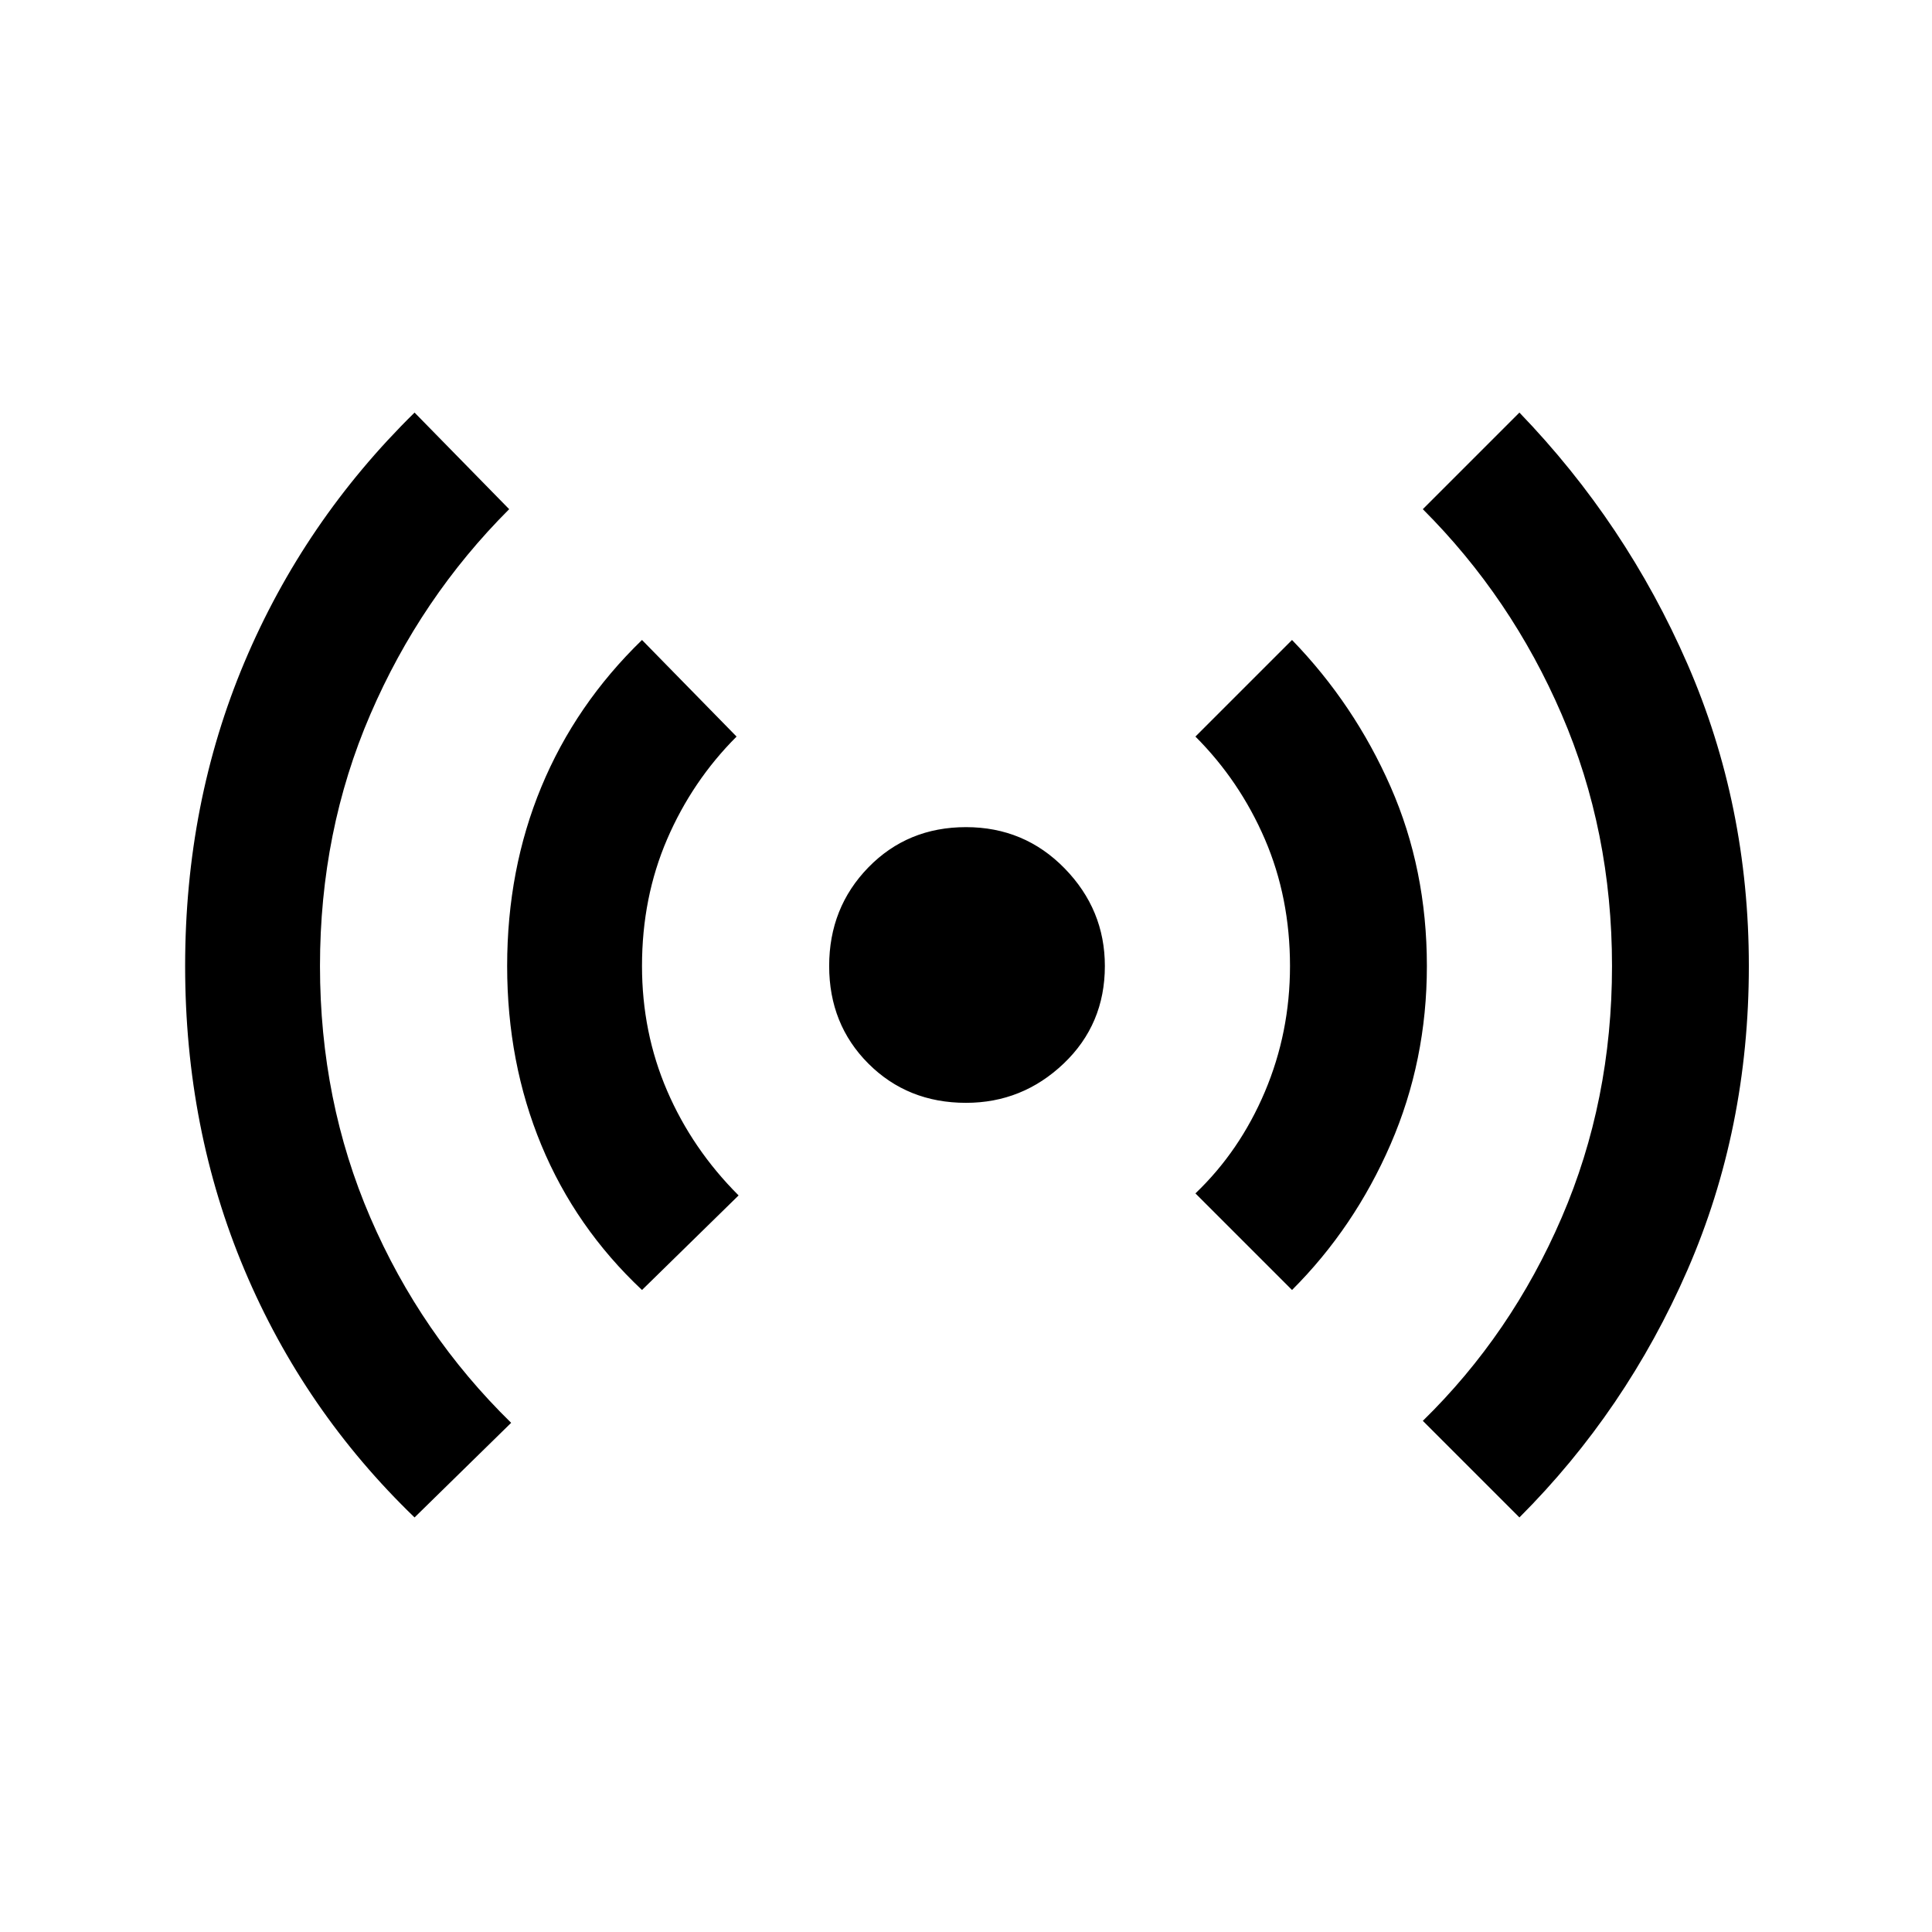 <svg xmlns="http://www.w3.org/2000/svg" height="40" width="40"><path d="M20 22.833Q18.792 22.833 17.979 22.021Q17.167 21.208 17.167 20Q17.167 18.792 17.979 17.958Q18.792 17.125 20 17.125Q21.208 17.125 22.042 17.979Q22.875 18.833 22.875 20Q22.875 21.208 22.021 22.021Q21.167 22.833 20 22.833ZM8.583 31.417Q6.292 29.208 5.062 26.292Q3.833 23.375 3.833 20Q3.833 16.625 5.062 13.708Q6.292 10.792 8.583 8.542L10.542 10.542Q8.708 12.375 7.667 14.792Q6.625 17.208 6.625 20Q6.625 22.792 7.667 25.208Q8.708 27.625 10.583 29.458ZM13.292 26.708Q11.917 25.417 11.208 23.708Q10.5 22 10.5 20Q10.5 18 11.208 16.292Q11.917 14.583 13.292 13.25L15.25 15.25Q14.333 16.167 13.812 17.375Q13.292 18.583 13.292 20Q13.292 21.375 13.812 22.583Q14.333 23.792 15.292 24.75ZM26.75 26.708 24.75 24.708Q25.667 23.833 26.188 22.604Q26.708 21.375 26.708 20Q26.708 18.583 26.188 17.375Q25.667 16.167 24.75 15.25L26.75 13.25Q28.042 14.583 28.792 16.292Q29.542 18 29.542 20Q29.542 21.958 28.792 23.688Q28.042 25.417 26.75 26.708ZM31.458 31.417 29.458 29.417Q31.292 27.625 32.333 25.208Q33.375 22.792 33.375 20Q33.375 17.208 32.333 14.792Q31.292 12.375 29.458 10.542L31.458 8.542Q33.667 10.833 34.938 13.75Q36.208 16.667 36.208 20Q36.208 23.375 34.938 26.292Q33.667 29.208 31.458 31.417Z"/></svg>